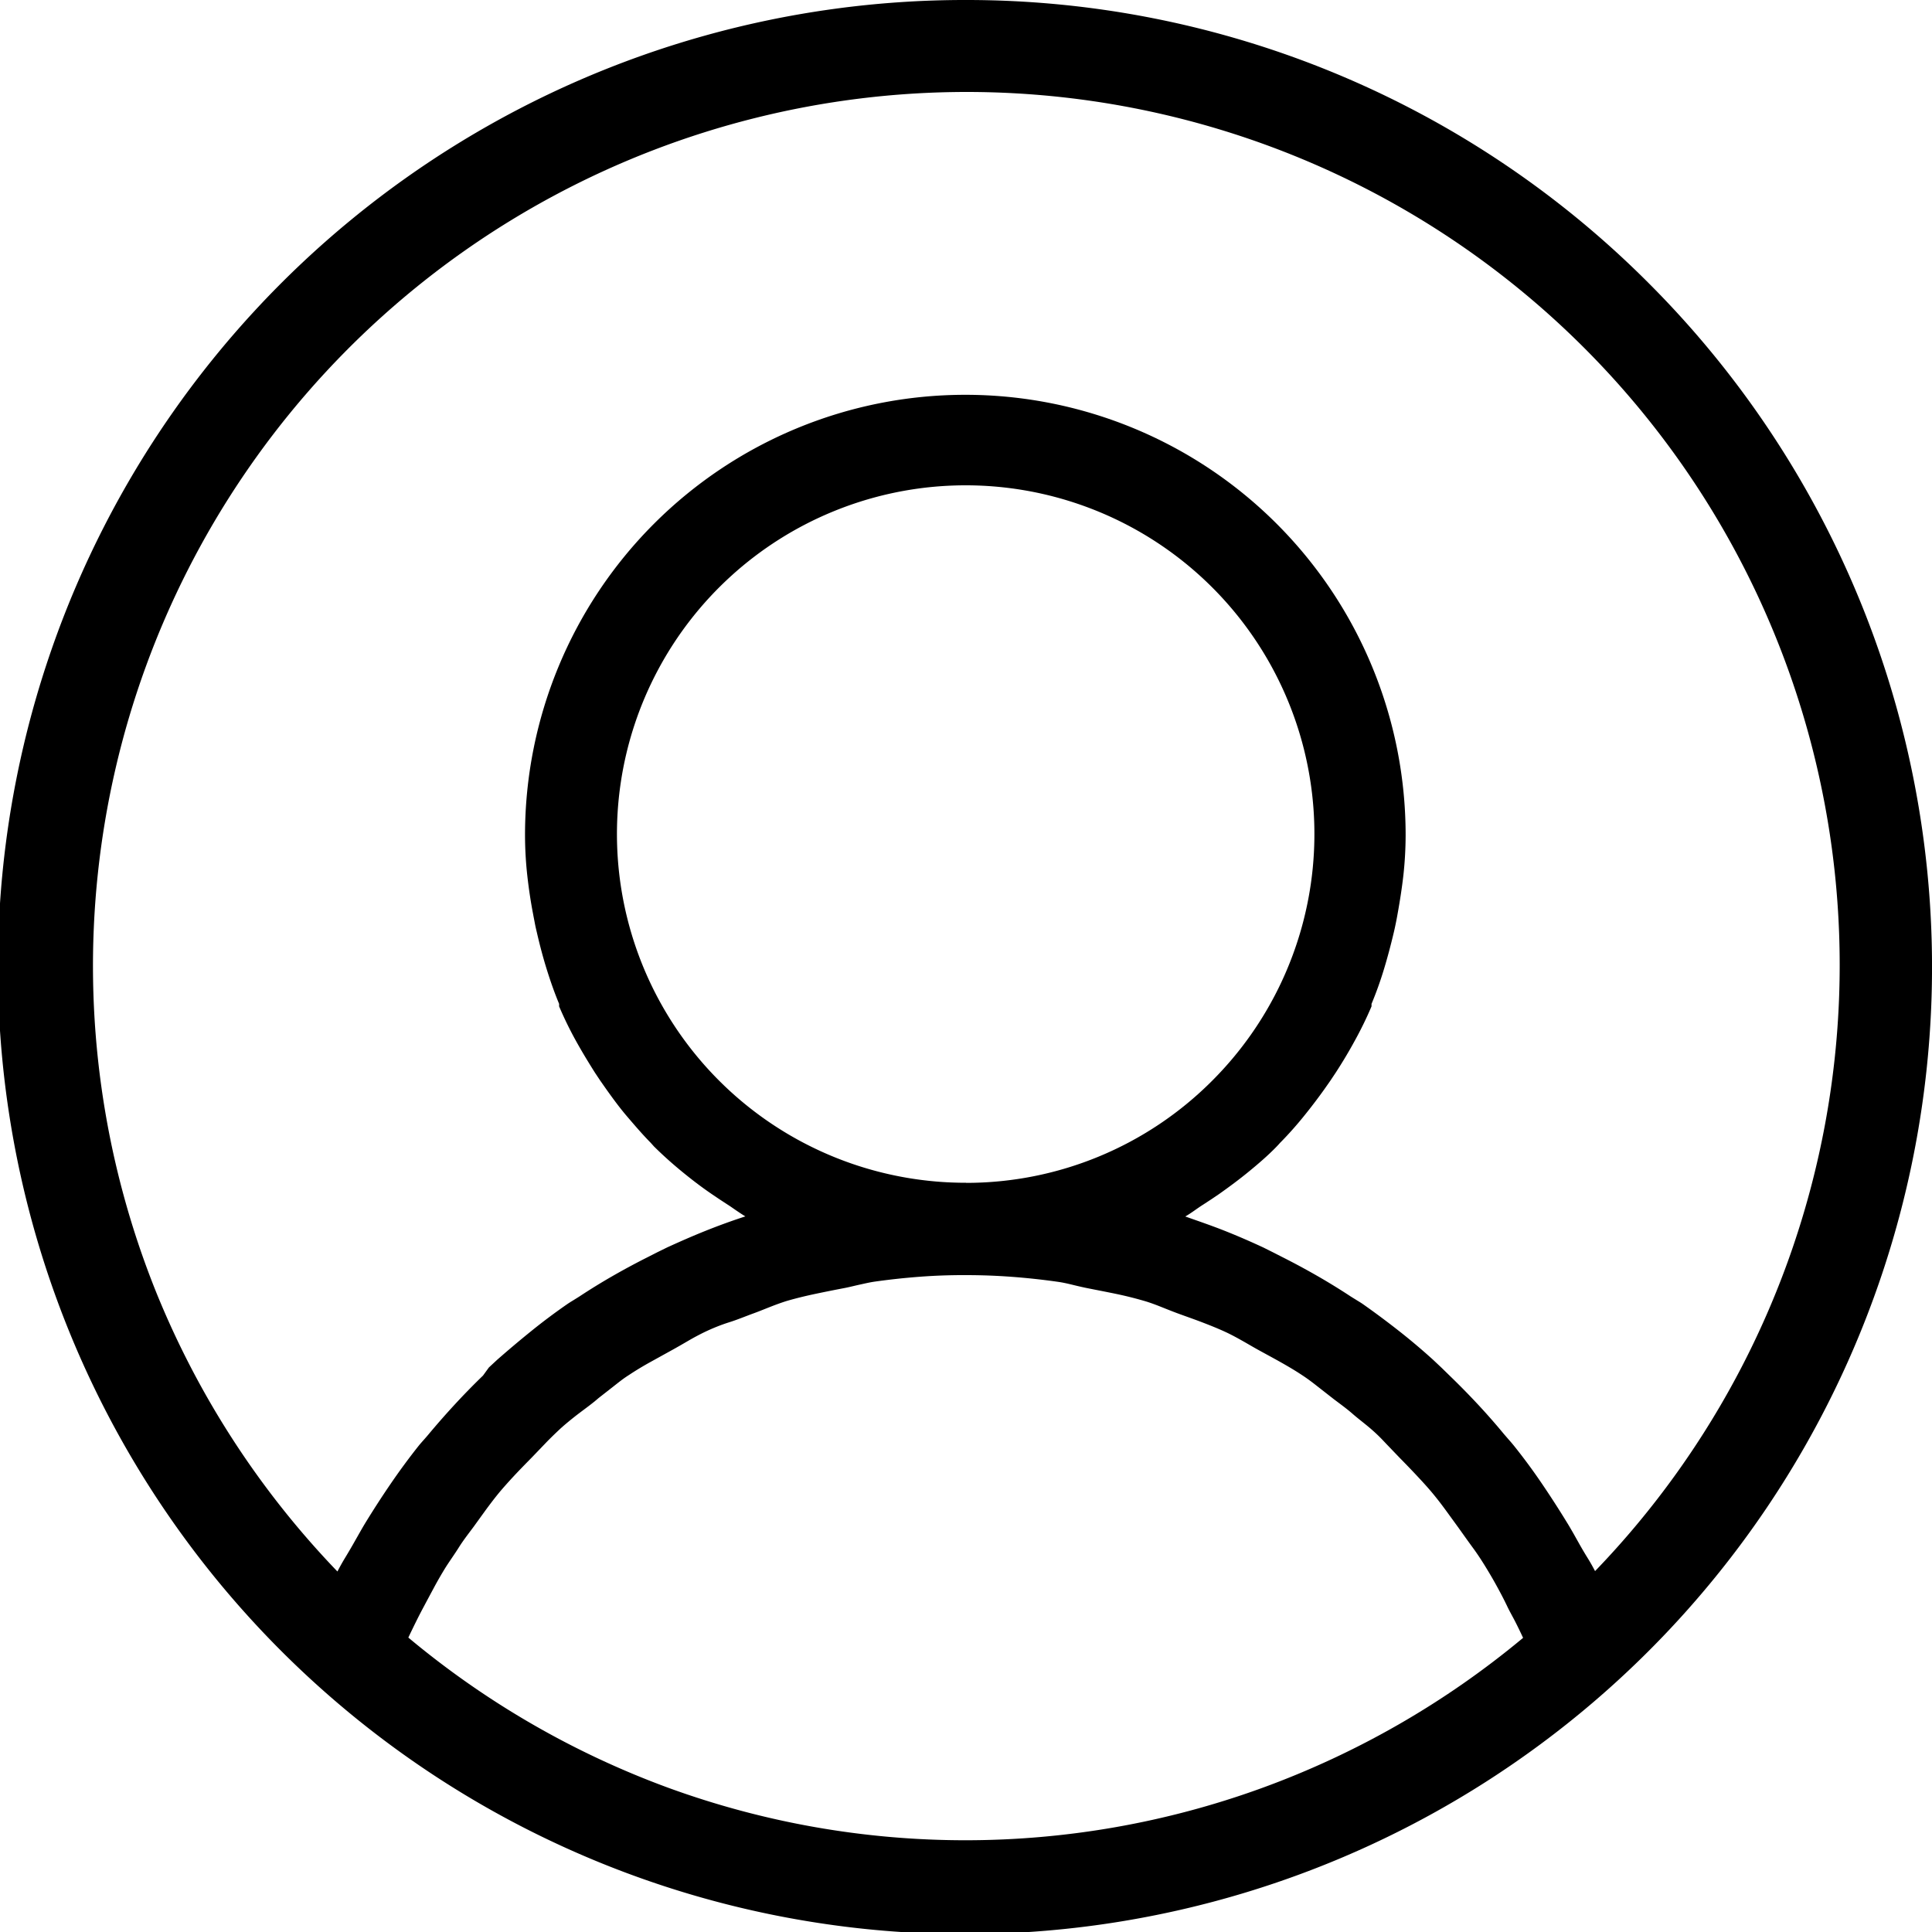 <svg className="icon" xmlns="http://www.w3.org/2000/svg" viewBox="0 0 20 20">
    <g id="Layer_2" data-name="Layer 2">
        <g id="Layer_3" data-name="Layer 3">
            <path id="Person"
                d="M10,0a10.011,10.011,0,1,0,7.068,2.932A9.969,9.969,0,0,0,10,0Zm0,.952a9.038,9.038,0,0,1,6.512,15.312c-.025-.048-.051-.094-.079-.139s-.055-.091-.081-.137l-.064-.114c-.022-.038-.043-.075-.066-.112q-.128-.209-.264-.409t-.285-.386c-.017-.021-.034-.041-.051-.06l-.052-.06q-.133-.161-.274-.312t-.288-.293l-.085-.083-.086-.081q-.173-.157-.355-.3t-.372-.277c-.02-.014-.042-.027-.063-.04l-.063-.039q-.17-.112-.346-.213t-.358-.193l-.1-.051-.1-.05c-.131-.061-.264-.119-.4-.173s-.271-.1-.41-.149c.033-.019.064-.04.094-.061s.061-.043.093-.063l.081-.053.08-.054c.106-.075.21-.152.31-.234s.2-.168.288-.259l.017-.018.017-.019c.086-.087.167-.178.244-.273s.151-.192.222-.292l.056-.08.054-.081c.071-.109.138-.221.2-.335a3.87,3.87,0,0,0,.172-.353l0-.013,0-.013c.049-.117.092-.238.129-.36s.07-.247.1-.373c.008-.033.015-.066.022-.1s.013-.066.019-.1c.024-.133.045-.268.06-.4a3.877,3.877,0,0,0,.023-.414,4.558,4.558,0,0,0-9.116,0,3.875,3.875,0,0,0,.023.414c.015.136.035.271.06.4.006.034.013.067.019.1s.014.066.022.1c.029.126.062.251.1.373s.08.243.129.36l0,.013,0,.013a3.87,3.87,0,0,0,.172.353c.063.114.131.226.2.335l.054.081.056.08c.071.1.144.2.222.291s.158.185.244.272l.017.019.017.019c.092.091.188.177.288.259s.2.159.31.234l.08.054.081.053c.032.02.062.042.093.063s.062.042.094.061c-.139.045-.276.095-.411.149s-.267.112-.4.173l-.1.049-.1.051q-.183.092-.361.194t-.349.215l-.061.038c-.02.012-.041.025-.06.038q-.191.132-.373.279t-.356.3l-.084.078L5,14.24q-.15.145-.293.3t-.278.317c-.016.019-.032.037-.048.055s-.032.036-.048.056q-.149.188-.286.388t-.266.411c-.022.036-.043.073-.064.11l-.063.111c-.027.047-.054.093-.082.139s-.054.093-.079.141a9.1,9.1,0,0,1-1.875-2.888A9.047,9.047,0,0,1,10,.952Zm0,11.292a3.61,3.61,0,1,1,2.549-1.057A3.595,3.595,0,0,1,10,12.245ZM4.227,16.952q.039-.082.079-.163t.082-.159c.035-.066.071-.133.107-.2s.073-.131.111-.193.1-.148.145-.22.1-.142.152-.212l.125-.173c.042-.057.085-.114.129-.168s.113-.131.172-.194.119-.124.179-.185l.142-.148c.047-.049.1-.1.146-.143s.13-.112.2-.165.136-.1.2-.156l.156-.122c.052-.041.1-.08.159-.117.072-.048.147-.093.223-.135s.152-.084.228-.126c.056-.031.111-.063.166-.095s.111-.062.169-.09c.082-.039.166-.073.252-.1s.171-.063.257-.094c.057-.021.113-.044.169-.066s.113-.043.171-.061c.1-.029.2-.053.3-.074s.2-.041.3-.06c.051-.01.1-.023.151-.034s.1-.023.153-.031q.232-.033.469-.051T10,13.2q.242,0,.48.018t.469.051c.051.007.1.018.149.03s.1.024.148.034c.1.02.2.039.306.061s.2.046.3.075c.057.017.113.038.168.06s.11.044.166.065c.087.032.174.062.26.095s.171.067.254.106c.057.027.113.058.168.089s.11.064.165.094c.076.042.153.083.229.126s.151.087.224.136c.055.036.107.076.159.117l.156.122c.068.052.136.1.2.156s.134.107.2.165.1.094.146.143l.142.148c.06.061.12.123.178.185s.117.126.172.193.087.11.129.167l.125.172c.051.071.1.141.153.213s.1.145.146.221.074.125.109.189.069.129.1.194.057.108.085.163.055.111.081.167a9.071,9.071,0,0,1-2.705,1.555,8.982,8.982,0,0,1-6.136,0A9.07,9.07,0,0,1,4.227,16.952Z" />
        </g>
    </g>
</svg>
